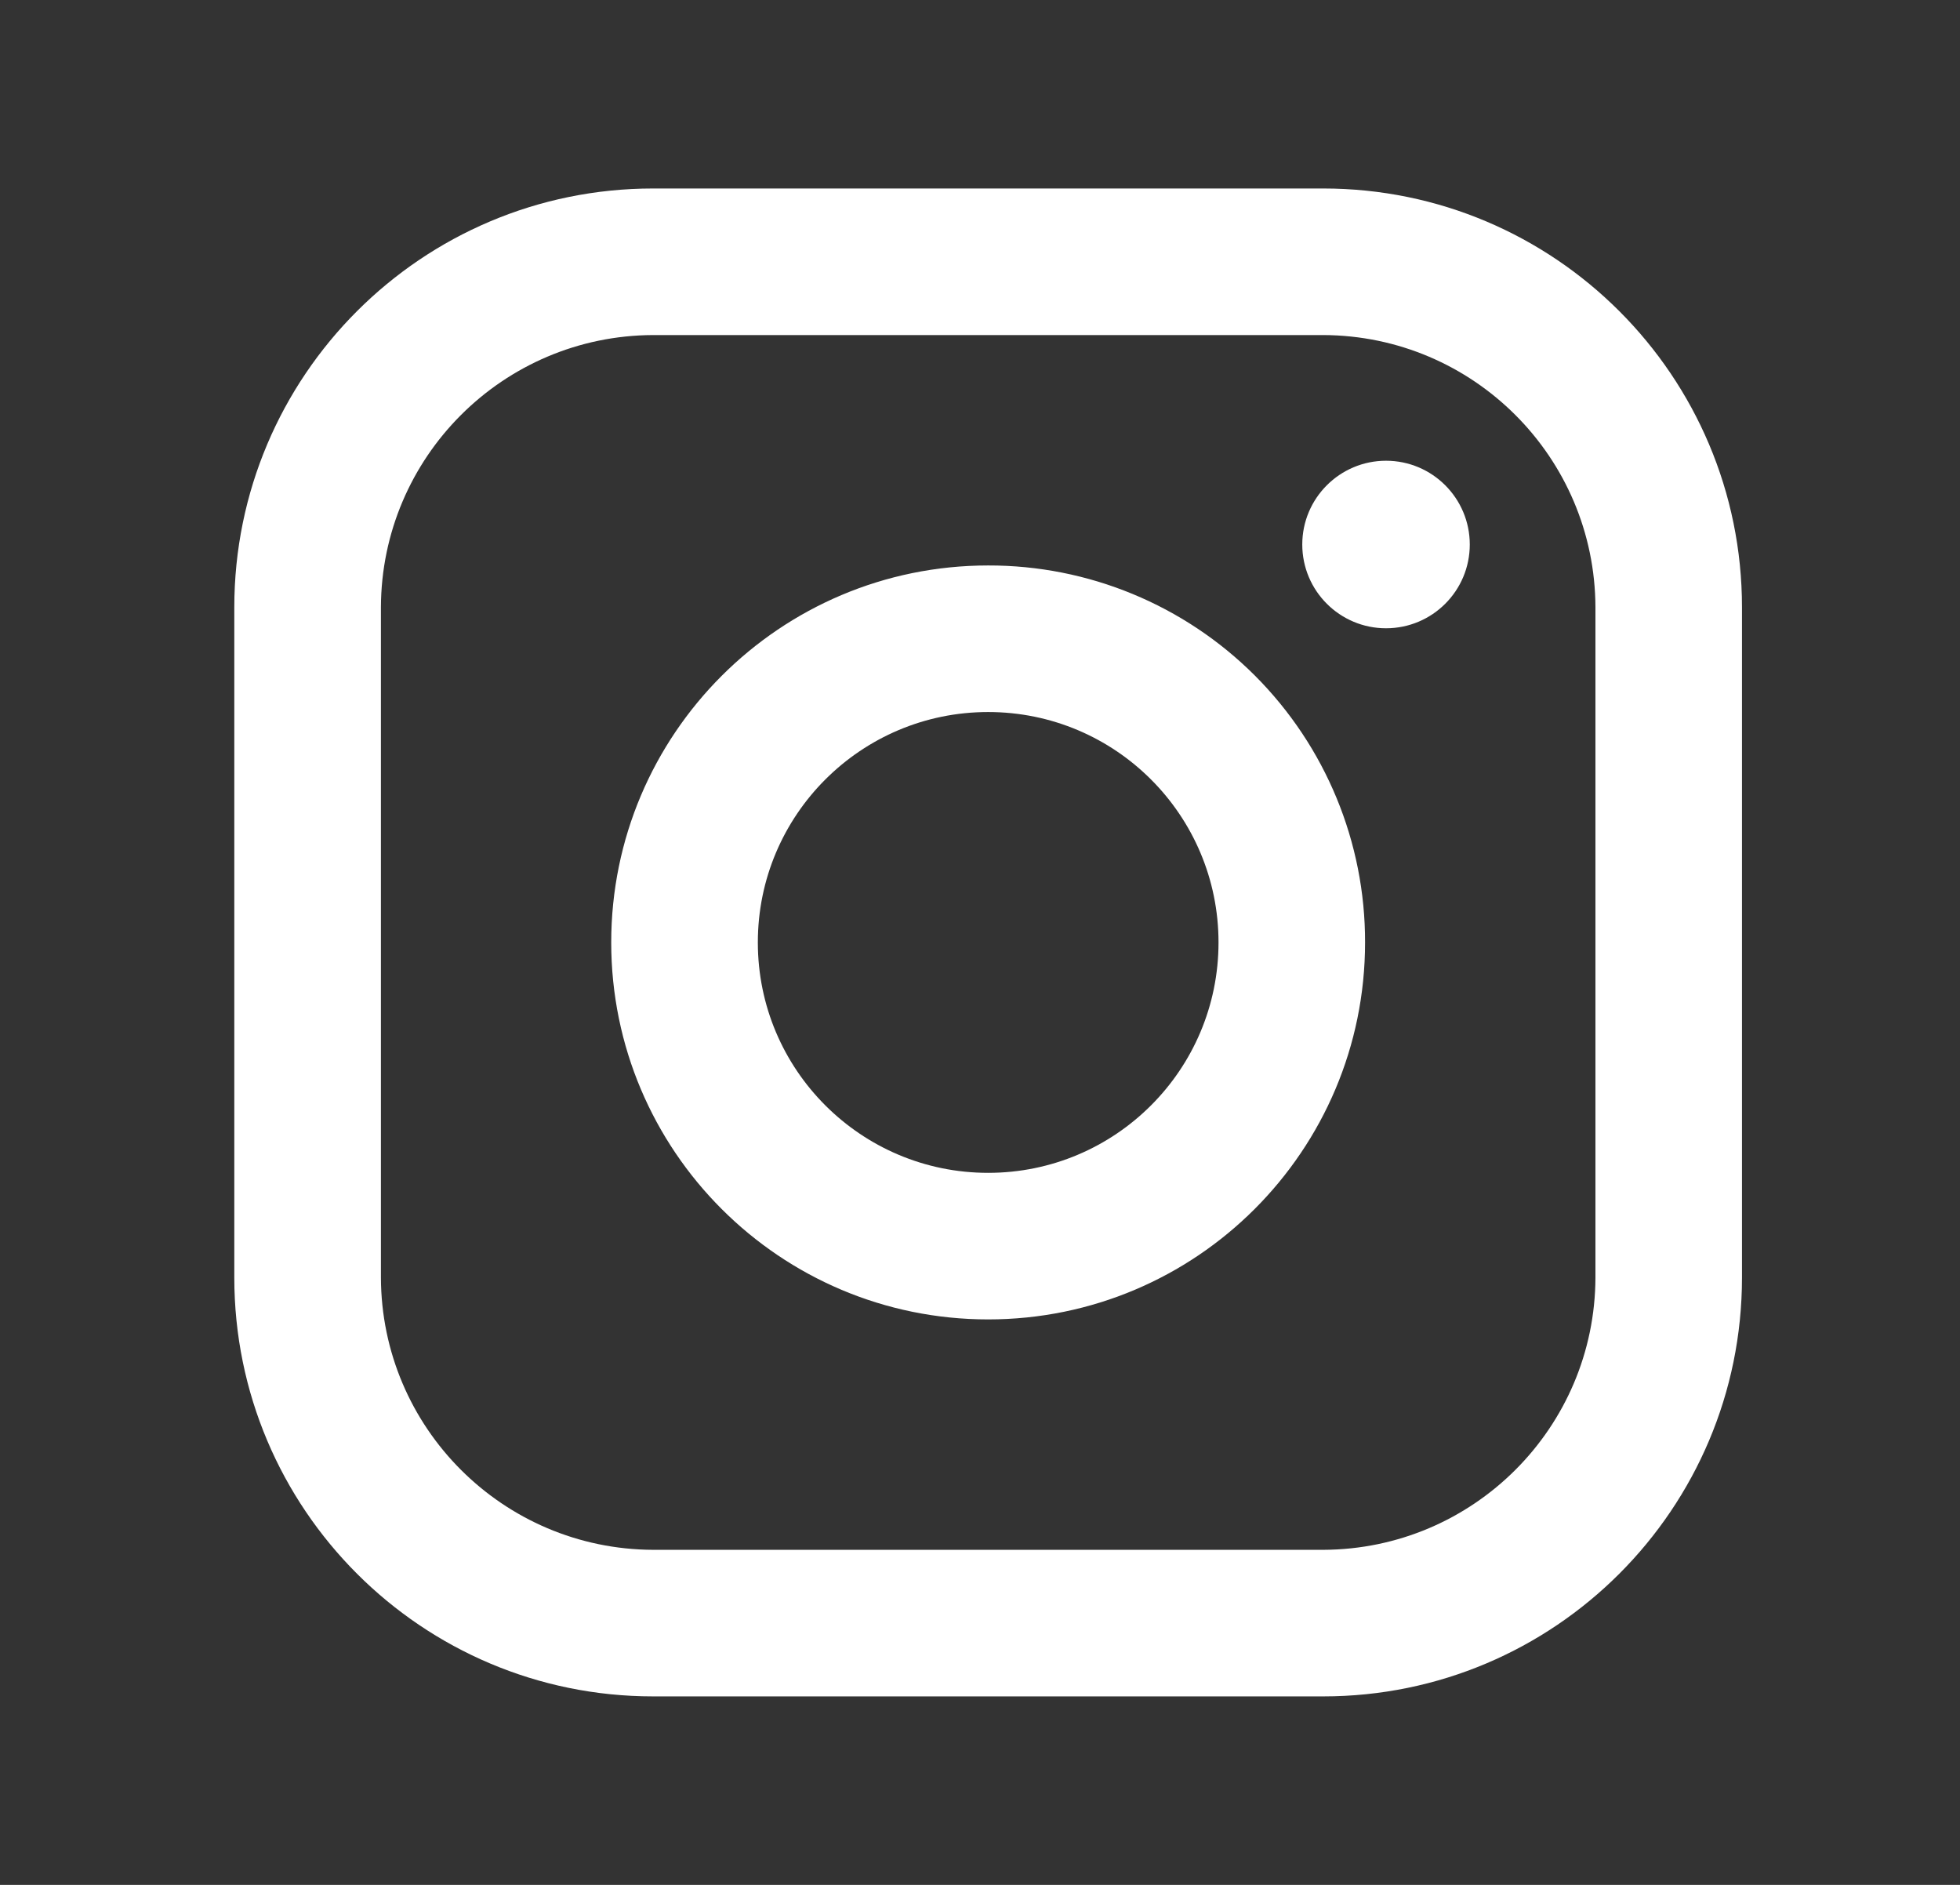 <svg xmlns="http://www.w3.org/2000/svg" width="100%" viewBox="0 0 26 25" fill="none"><rect x="0" y="0" width="26" height="25" fill="#333333" stroke="none"/><path fill-rule="evenodd" clip-rule="evenodd" d="M17.553 2.5H8.664C5.596 2.5 3.108 4.987 3.108 8.056V16.944C3.108 20.013 5.596 22.5 8.664 22.5H17.553C20.621 22.5 23.108 20.013 23.108 16.944V8.056C23.108 4.987 20.621 2.5 17.553 2.5ZM21.164 16.944C21.158 18.936 19.545 20.549 17.553 20.556H8.664C6.672 20.549 5.059 18.936 5.053 16.944V8.056C5.059 6.064 6.672 4.451 8.664 4.444H17.553C19.545 4.451 21.158 6.064 21.164 8.056V16.944ZM18.386 8.333C19 8.333 19.497 7.836 19.497 7.222C19.497 6.609 19 6.111 18.386 6.111C17.773 6.111 17.275 6.609 17.275 7.222C17.275 7.836 17.773 8.333 18.386 8.333ZM13.108 7.5C10.347 7.5 8.108 9.739 8.108 12.5C8.108 15.261 10.347 17.5 13.108 17.5C15.87 17.5 18.108 15.261 18.108 12.5C18.111 11.173 17.585 9.9 16.647 8.961C15.709 8.023 14.435 7.497 13.108 7.5ZM10.053 12.5C10.053 14.188 11.421 15.556 13.108 15.556C14.796 15.556 16.164 14.188 16.164 12.5C16.164 10.812 14.796 9.444 13.108 9.444C11.421 9.444 10.053 10.812 10.053 12.5Z" fill="#ffffff"></path></svg>